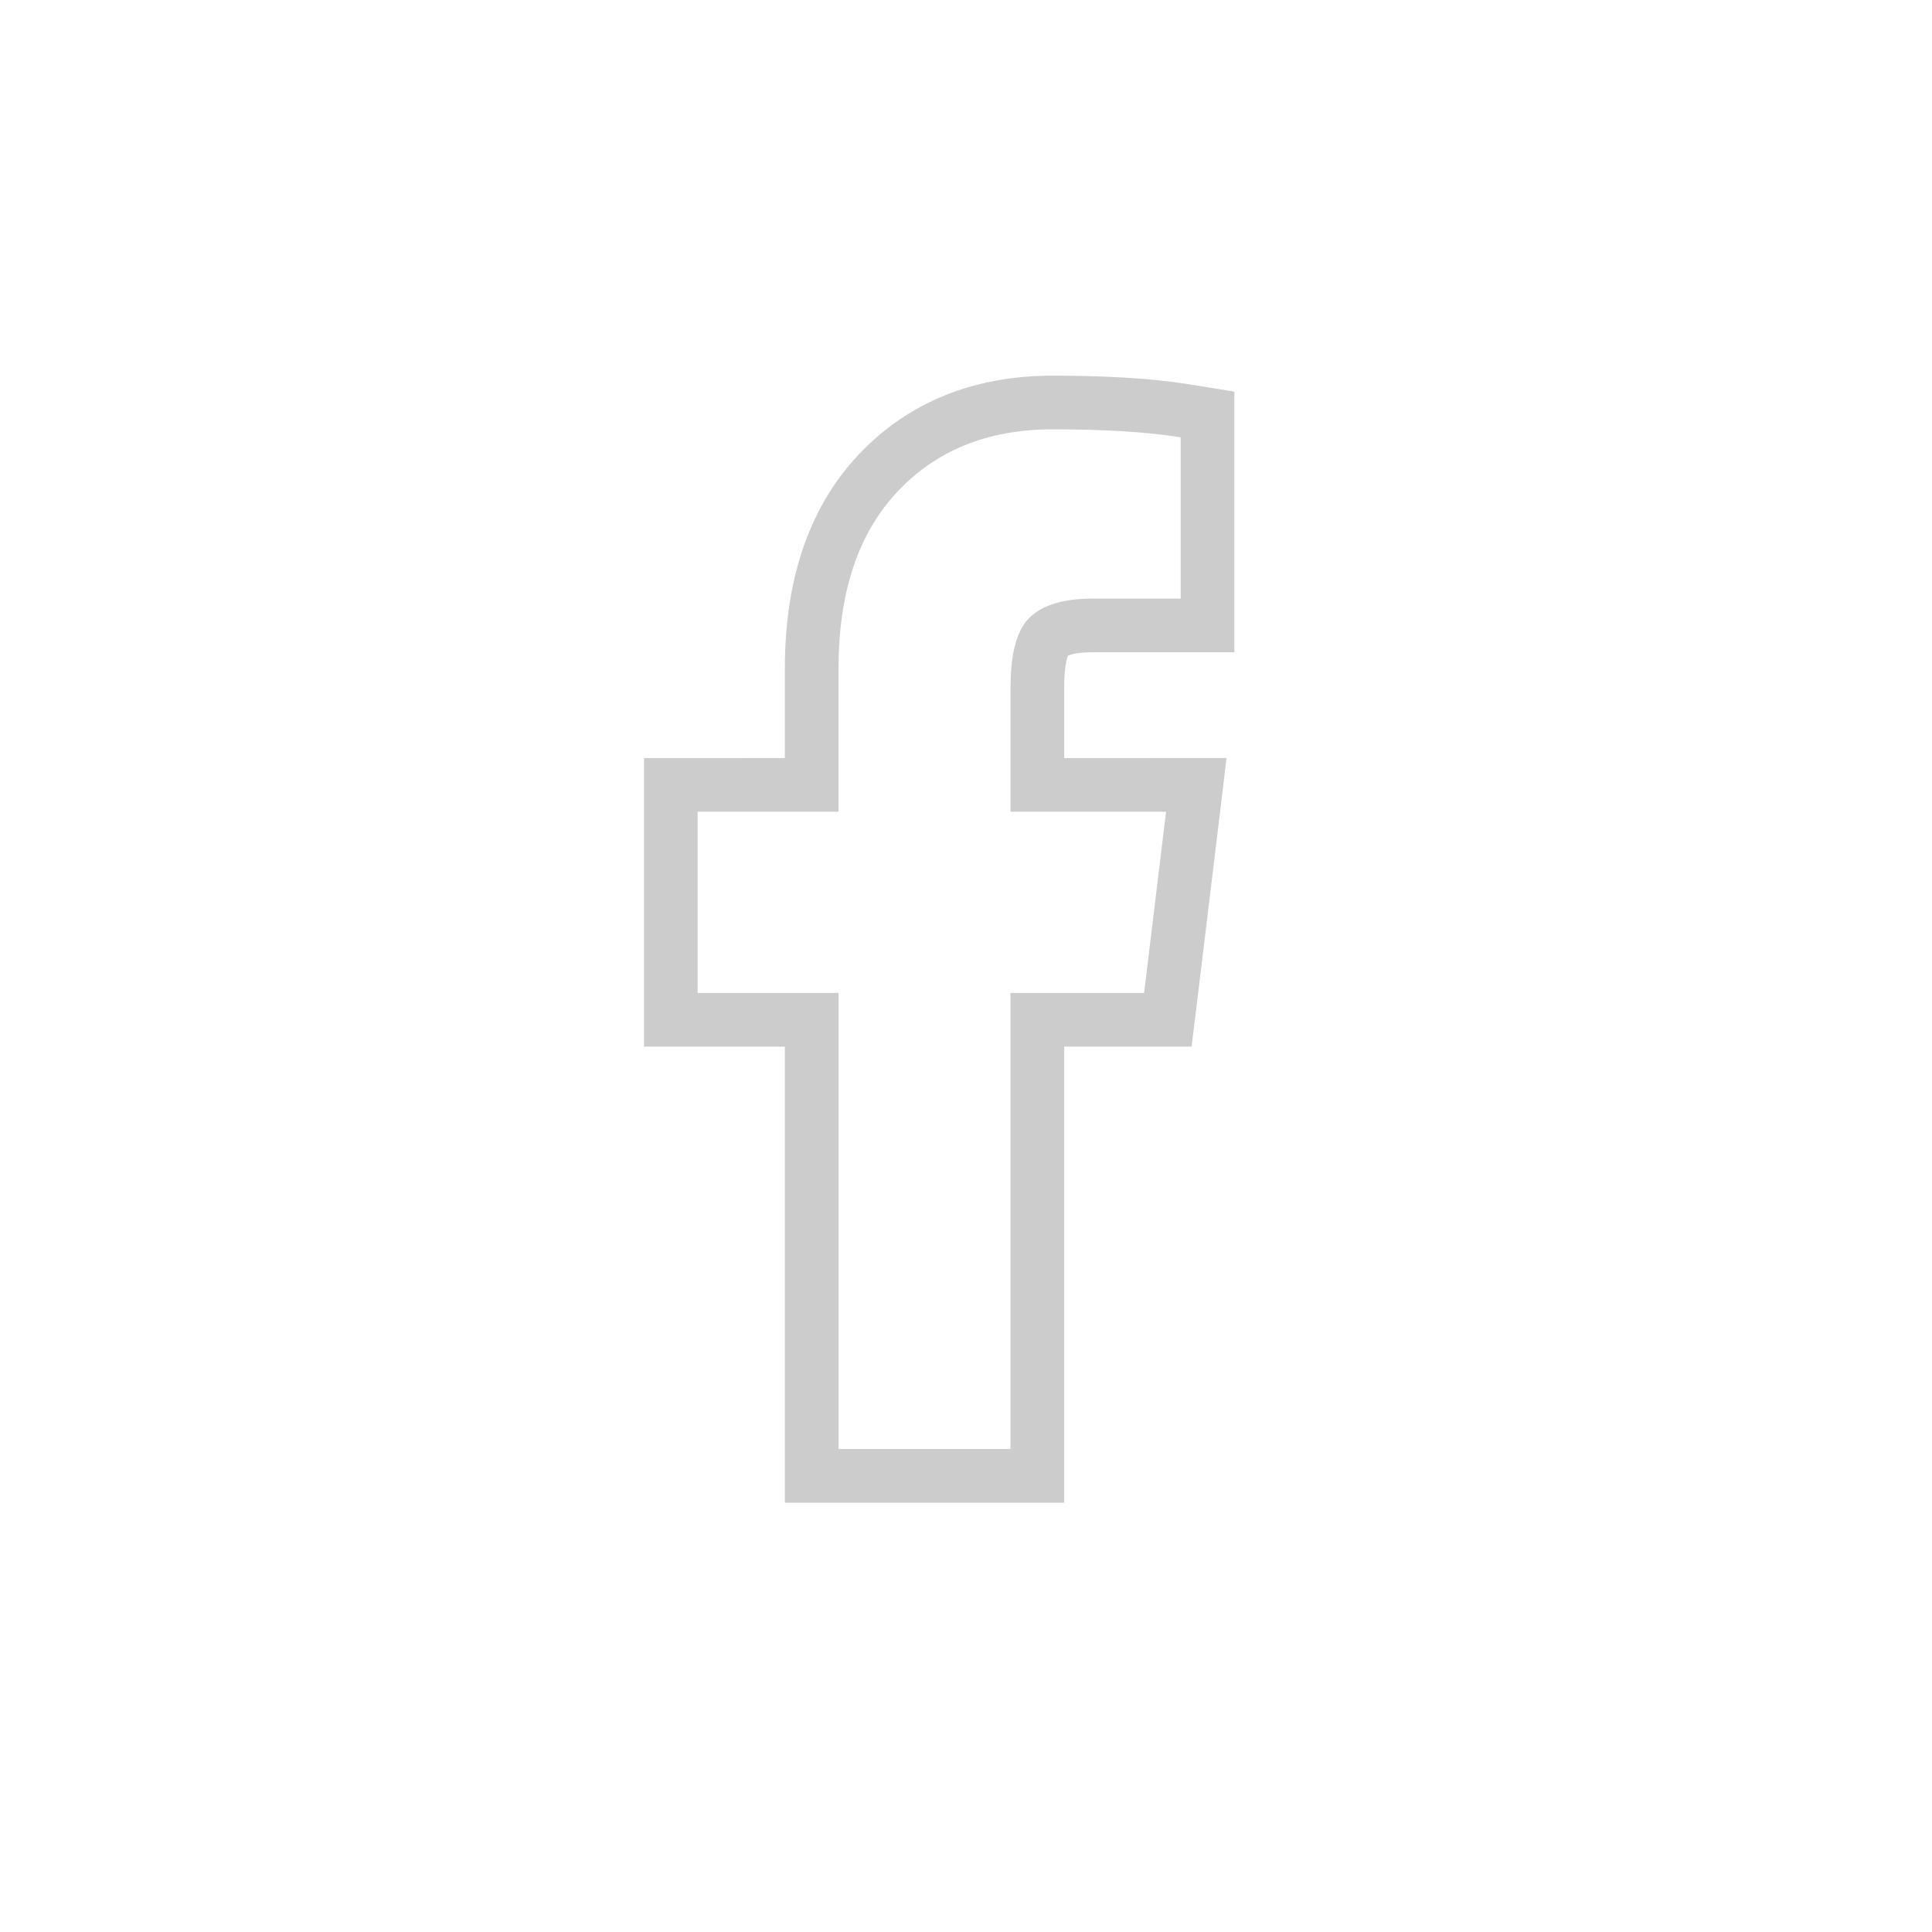 <svg xmlns="http://www.w3.org/2000/svg" width="36" height="36" fill="none" viewBox="0 0 36 36">
  <path stroke="#CCC" d="M15.125 27v.5h4.204v-8.498h2.432l.054-.44.409-3.377.067-.56H19.33v-1.838c0-.505.088-.768.173-.887.088-.111.31-.246.862-.246H22.5V7.723l-.42-.068c-.65-.105-1.476-.155-2.466-.155-1.324 0-2.429.434-3.264 1.328-.838.898-1.225 2.13-1.225 3.625v2.172H12.5v4.377h2.625V27Z"/>
</svg>
